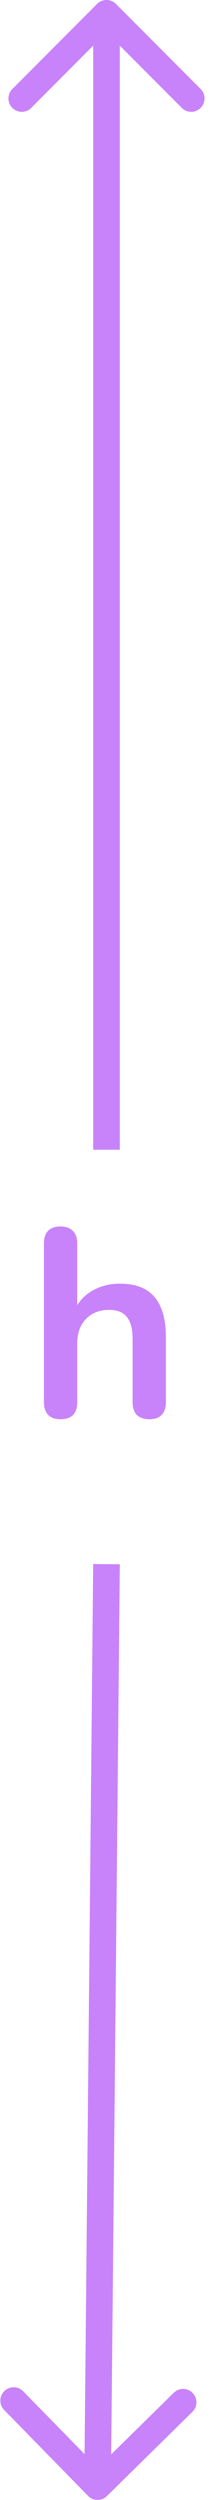 <svg width="16" height="187" viewBox="0 0 16 187" fill="none" xmlns="http://www.w3.org/2000/svg">
<path d="M8.707 0.293C8.317 -0.098 7.683 -0.098 7.293 0.293L0.929 6.657C0.538 7.047 0.538 7.681 0.929 8.071C1.319 8.462 1.953 8.462 2.343 8.071L8 2.414L13.657 8.071C14.047 8.462 14.681 8.462 15.071 8.071C15.462 7.681 15.462 7.047 15.071 6.657L8.707 0.293ZM7 1L7 86L9 86L9 1L7 1Z" fill="#C882FA"/>
<path d="M6.615 186.695C7.002 187.089 7.635 187.095 8.029 186.709L14.455 180.407C14.849 180.02 14.855 179.387 14.468 178.993C14.082 178.598 13.448 178.592 13.054 178.979L7.343 184.58L1.741 178.869C1.354 178.475 0.721 178.468 0.327 178.855C-0.067 179.242 -0.074 179.875 0.313 180.269L6.615 186.695ZM8.329 186.004L9 117.01L7 116.99L6.329 185.985L8.329 186.004Z" fill="#C882FA"/>
<path d="M4.54 106.16C4.14 106.16 3.833 106.053 3.62 105.84C3.407 105.613 3.3 105.293 3.3 104.88V93C3.3 92.587 3.407 92.273 3.62 92.06C3.833 91.847 4.14 91.74 4.54 91.74C4.94 91.74 5.247 91.847 5.46 92.06C5.687 92.273 5.8 92.587 5.8 93V98.18H5.52C5.813 97.473 6.267 96.94 6.88 96.58C7.507 96.207 8.213 96.02 9 96.02C9.787 96.02 10.433 96.167 10.94 96.46C11.447 96.753 11.827 97.2 12.08 97.8C12.333 98.387 12.46 99.133 12.46 100.04V104.88C12.46 105.293 12.353 105.613 12.14 105.84C11.927 106.053 11.62 106.16 11.22 106.16C10.82 106.16 10.507 106.053 10.28 105.84C10.067 105.613 9.96 105.293 9.96 104.88V100.16C9.96 99.4 9.813 98.847 9.52 98.5C9.24 98.153 8.8 97.98 8.2 97.98C7.467 97.98 6.88 98.213 6.44 98.68C6.013 99.133 5.8 99.74 5.8 100.5V104.88C5.8 105.733 5.38 106.16 4.54 106.16Z" fill="#C882FA"/>
</svg>
